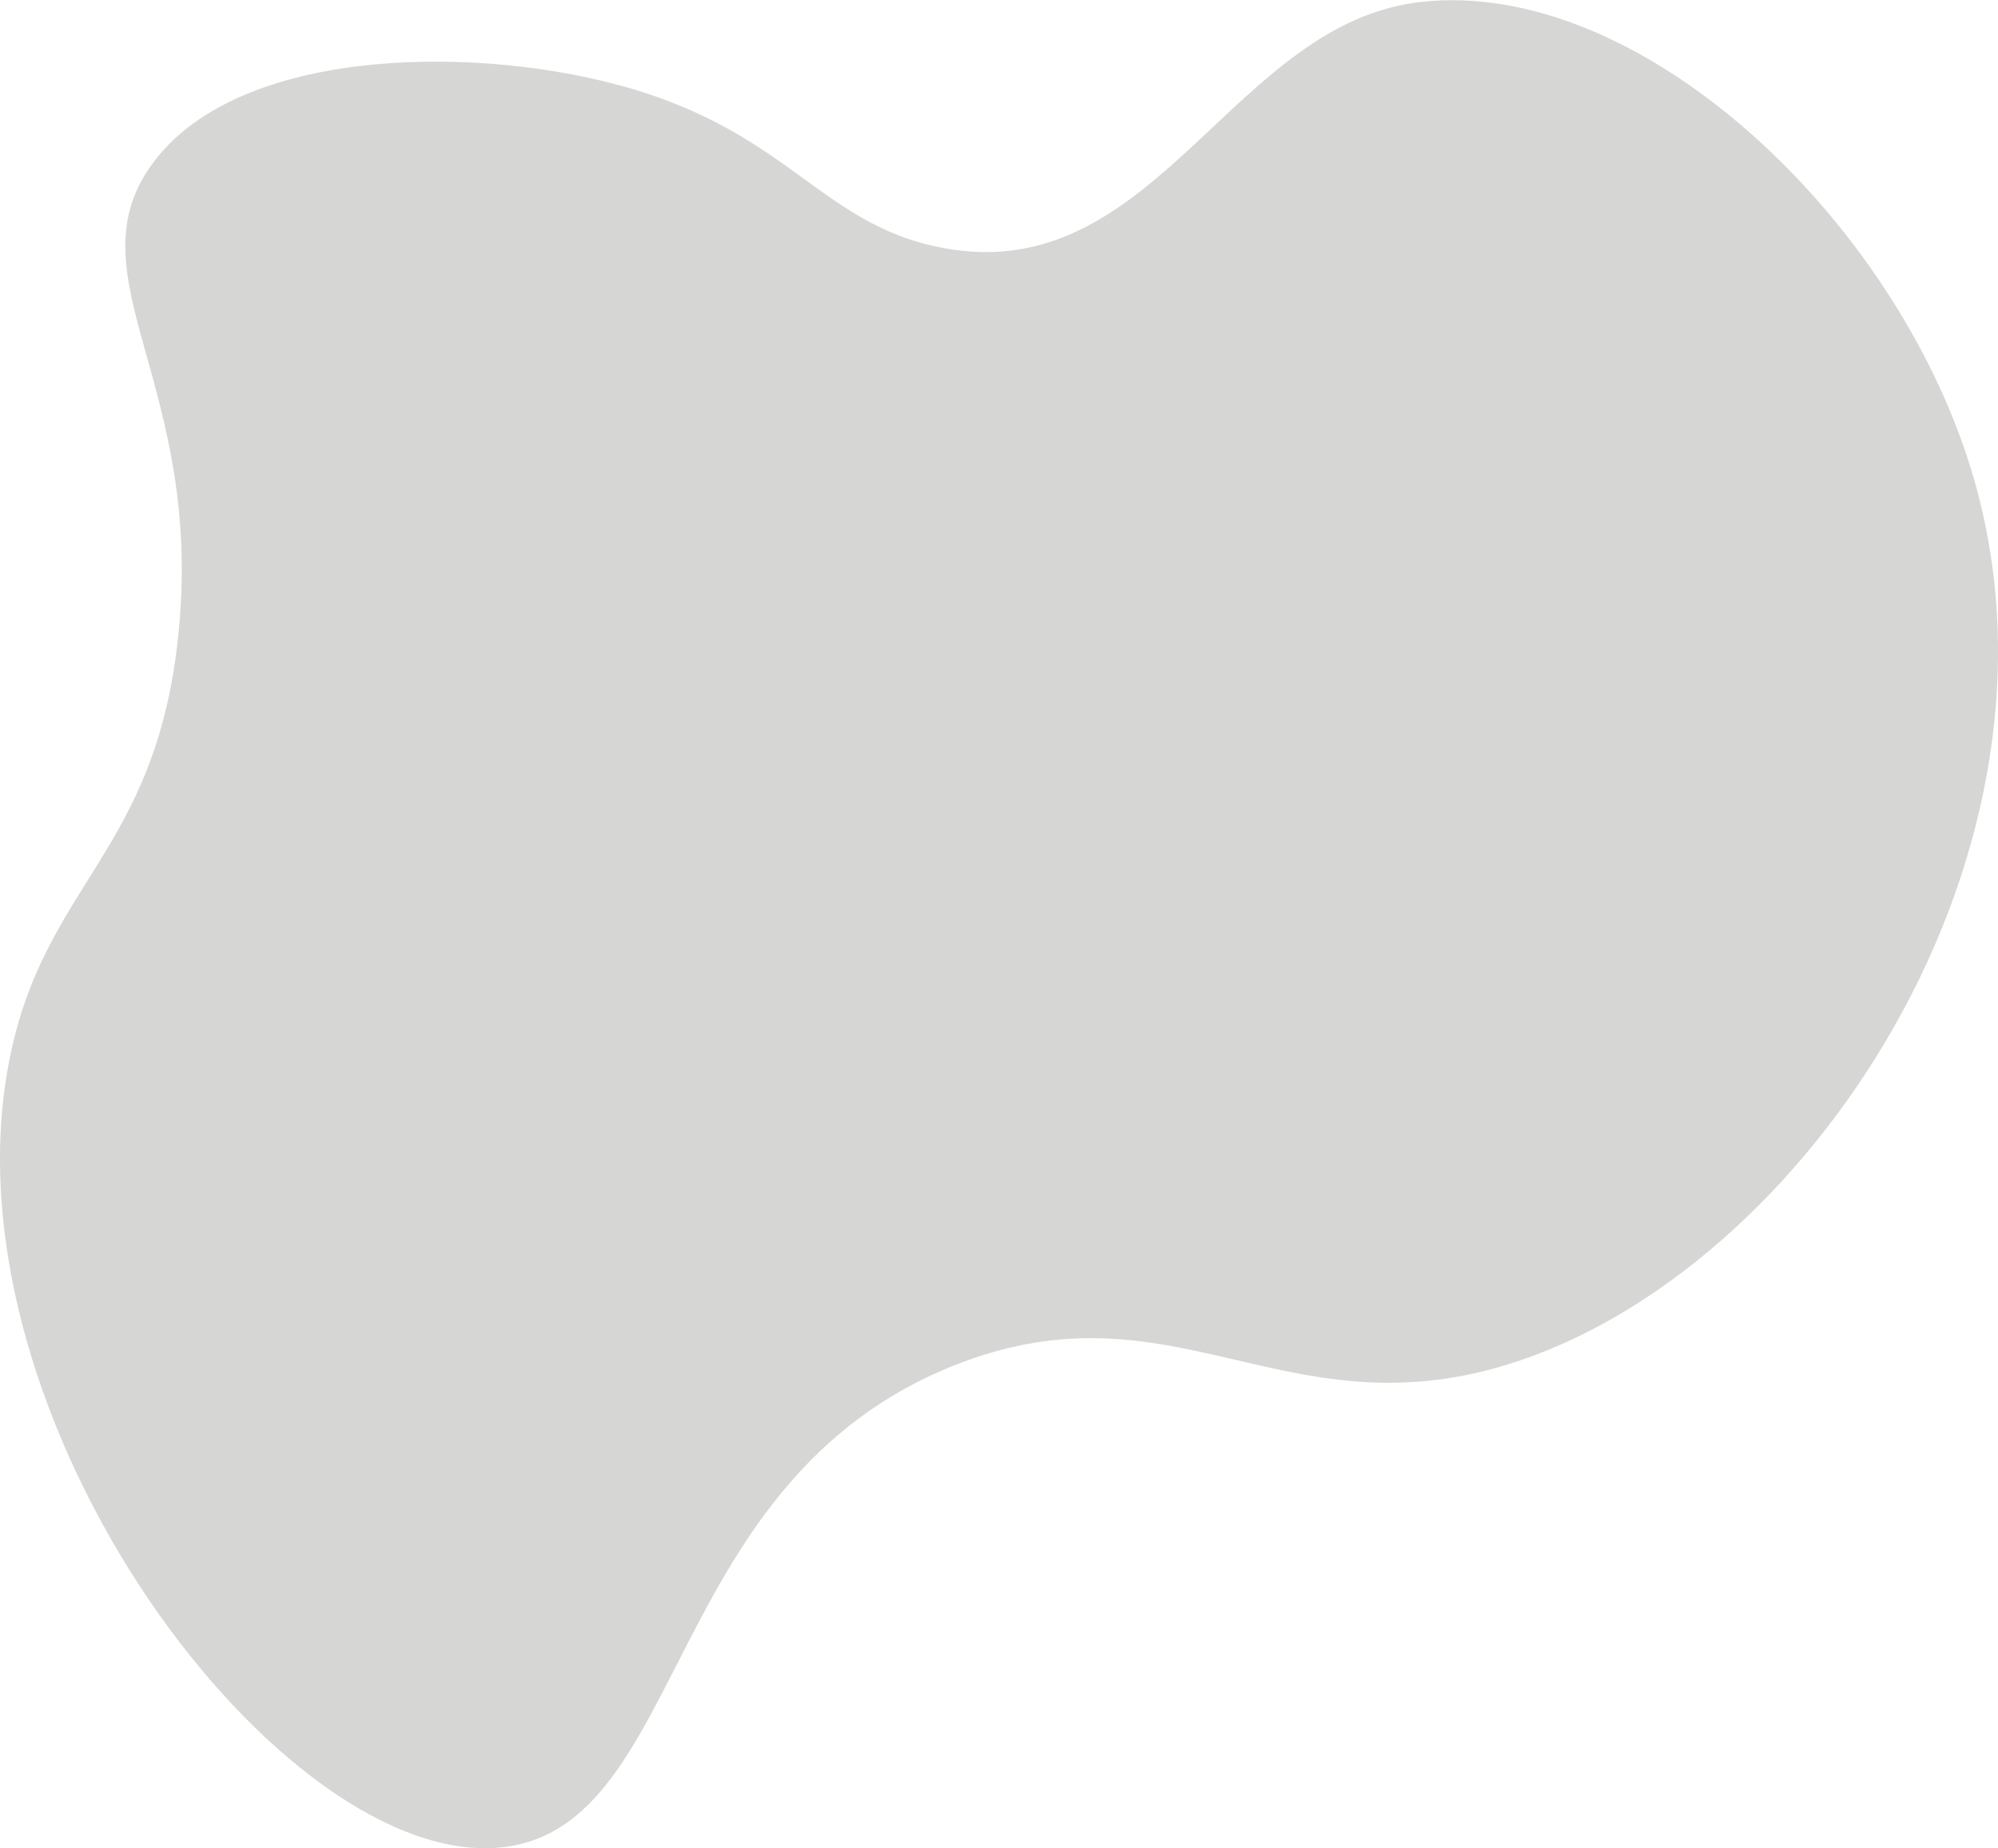 <svg xmlns="http://www.w3.org/2000/svg" viewBox="0 0 263.89 244.07"><defs><style>.cls-1{fill:#afb0aa;opacity:0.5;}</style></defs><title>Asset 2</title><g id="Layer_2" data-name="Layer 2"><g id="Layer_1-2" data-name="Layer 1"><path class="cls-1" d="M23.55,83.89C27,51,9.57,36.81,19.82,22.05,30.63,6.48,61.31,5.83,81.36,11.14,105,17.39,108.47,30.49,126.11,33c26.89,3.76,37-30,61.53-32.74C216.5-3,250.17,28.69,260.36,62.06c15.33,50.19-21.85,106.23-61.53,118.22-29.45,8.9-44-11.37-72.72,0-38.58,15.27-35.29,60.84-59.67,63.66-29,3.35-74.33-56.43-65.26-103.67C5.7,116.71,20.58,112.75,23.55,83.89Z"/></g></g></svg>